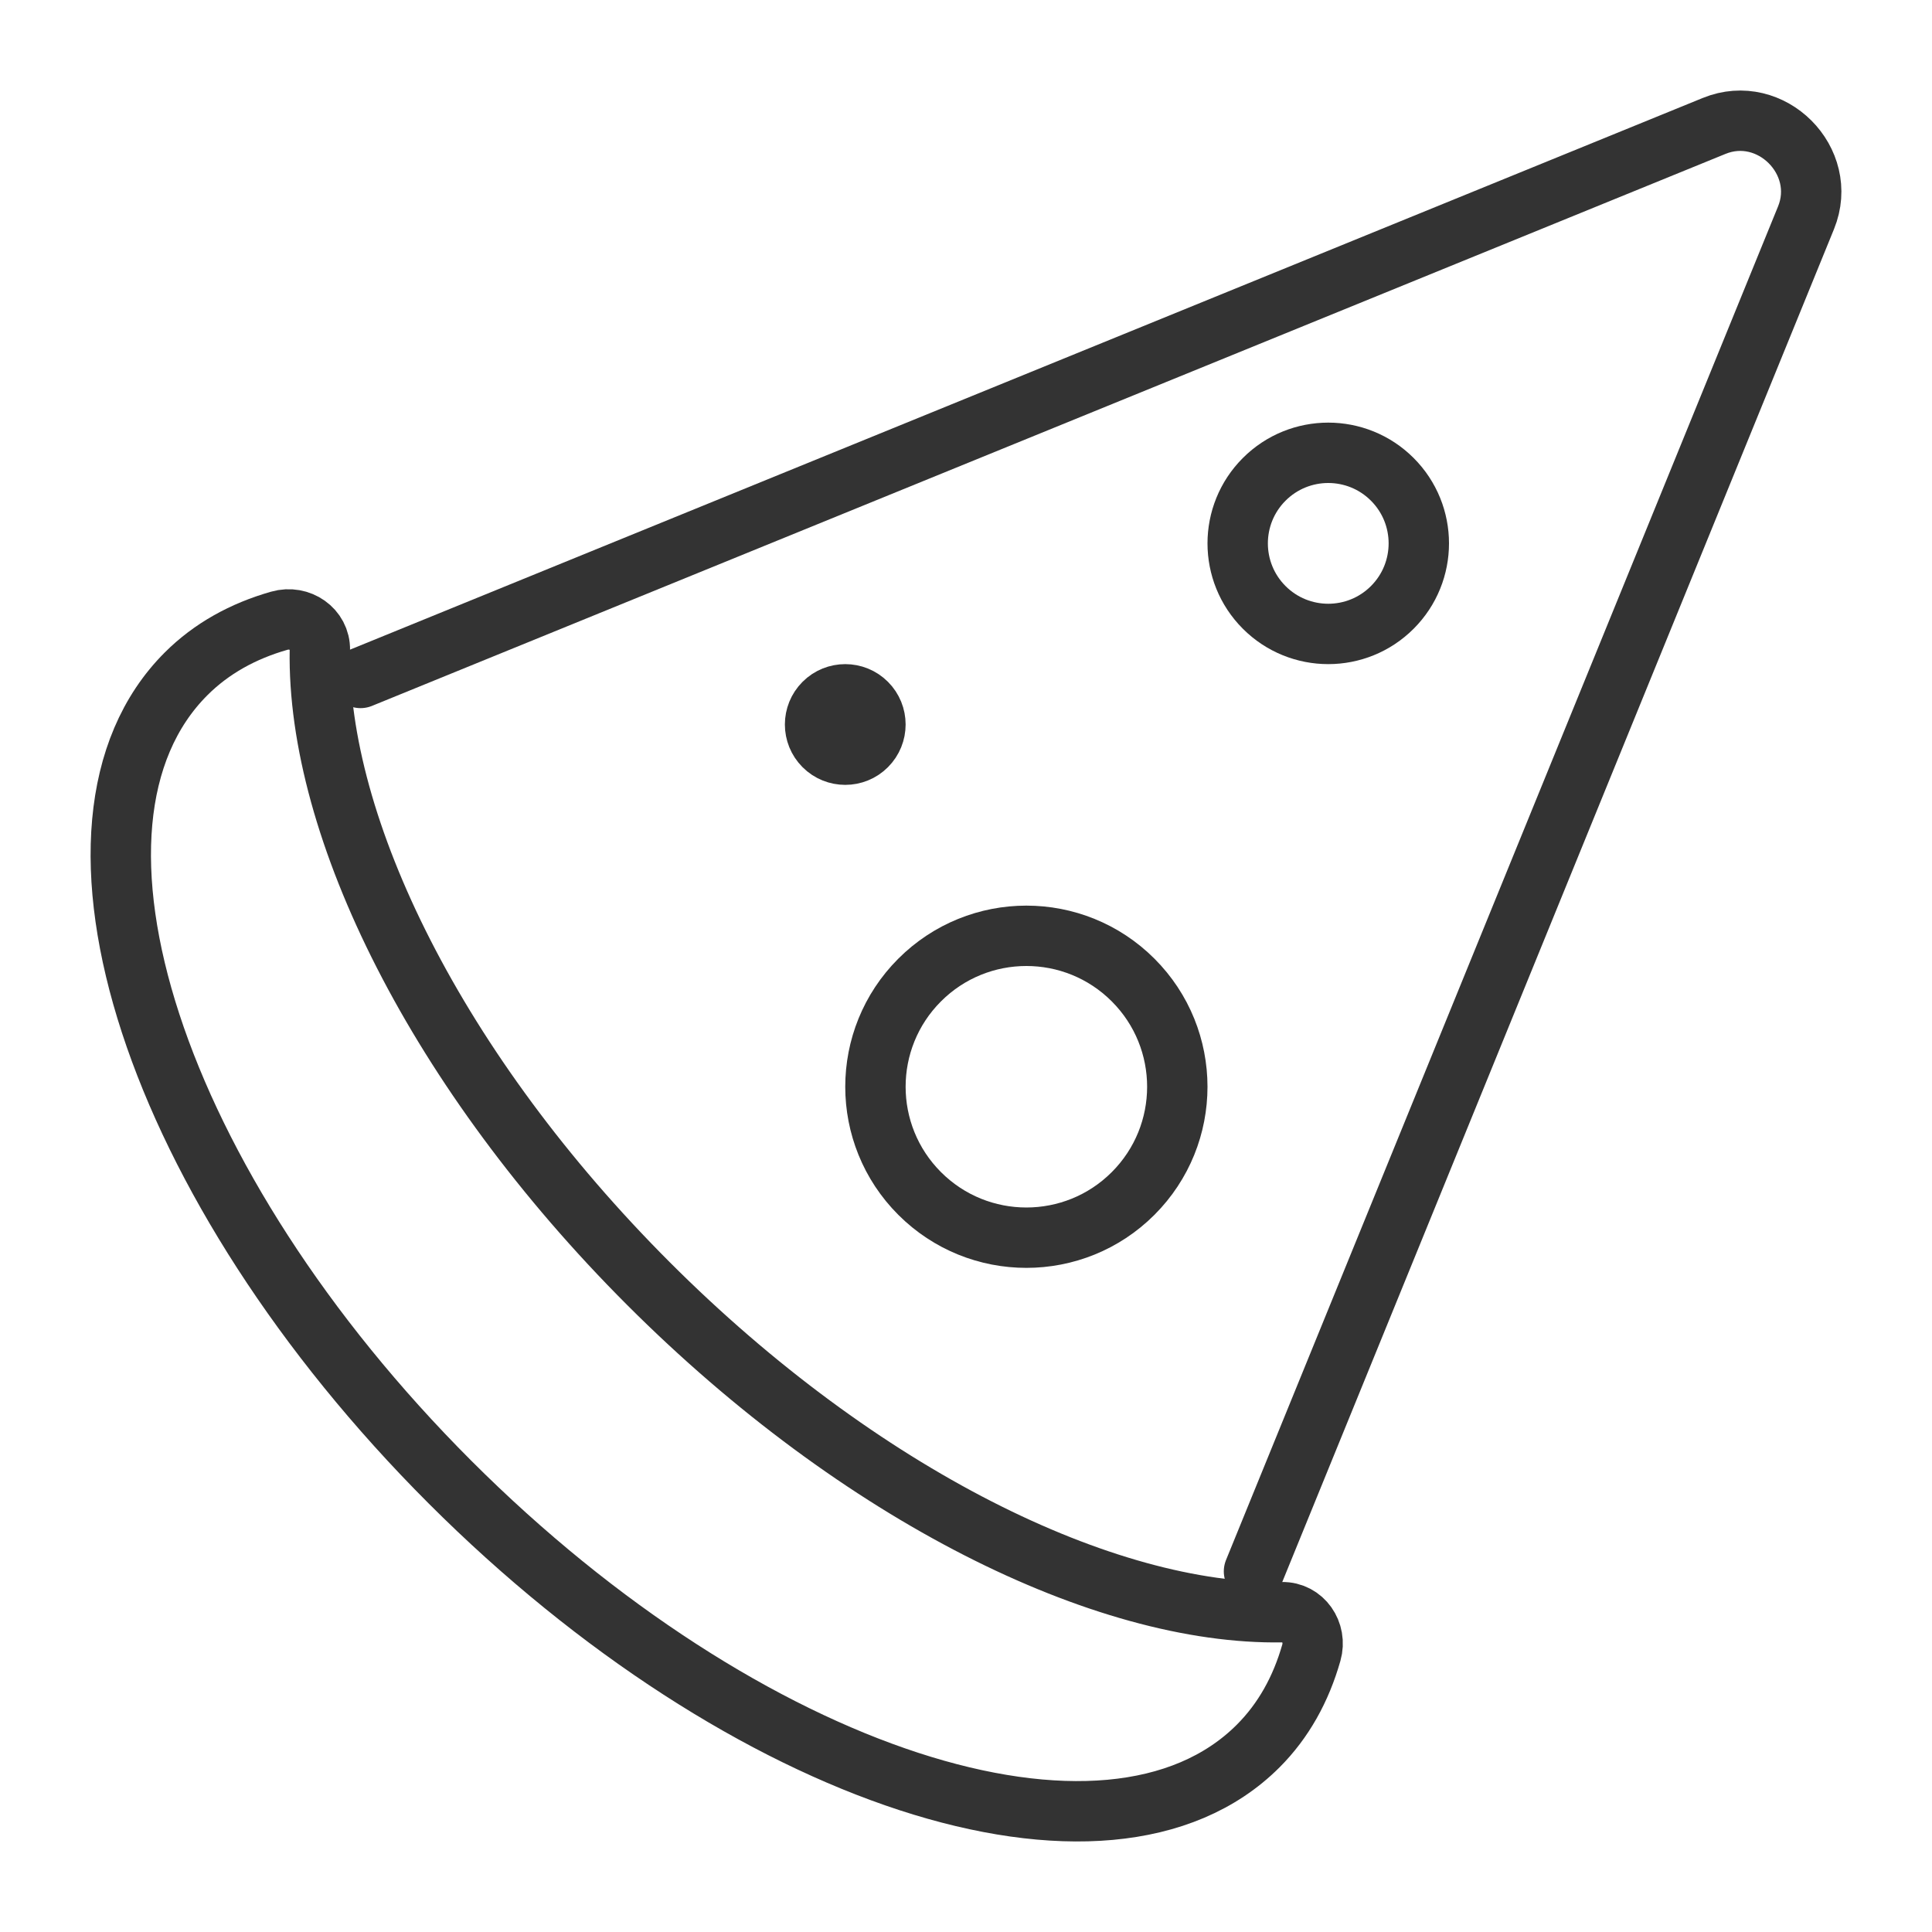 <svg xmlns="http://www.w3.org/2000/svg" viewBox="0 0 32 32"><g stroke="#333" stroke-linecap="round" stroke-linejoin="round" stroke-miterlimit="10" fill="none"><path d="M5.972 11.229l22.419-9.143c.941-.384 1.906.581 1.522 1.522L20.77 26.027"/><path d="M10.74 21.26c-3.502-3.502-5.494-7.556-5.442-10.495.006-.345-.336-.58-.671-.484-.601.171-1.125.46-1.546.881-2.489 2.489-.532 8.482 4.372 13.386s10.897 6.861 13.386 4.372c.421-.421.71-.945.881-1.546.096-.335-.139-.677-.484-.671-2.941.051-6.994-1.94-10.496-5.443z"/><ellipse transform="rotate(-45.001 17 18)" cx="17" cy="18" rx="2.5" ry="2.5"/><ellipse transform="rotate(-45.001 22 9)" cx="22" cy="9" rx="1.5" ry="1.5"/><ellipse transform="rotate(-45.001 14 12)" cx="14" cy="12" rx=".5" ry=".5"/></g></svg>